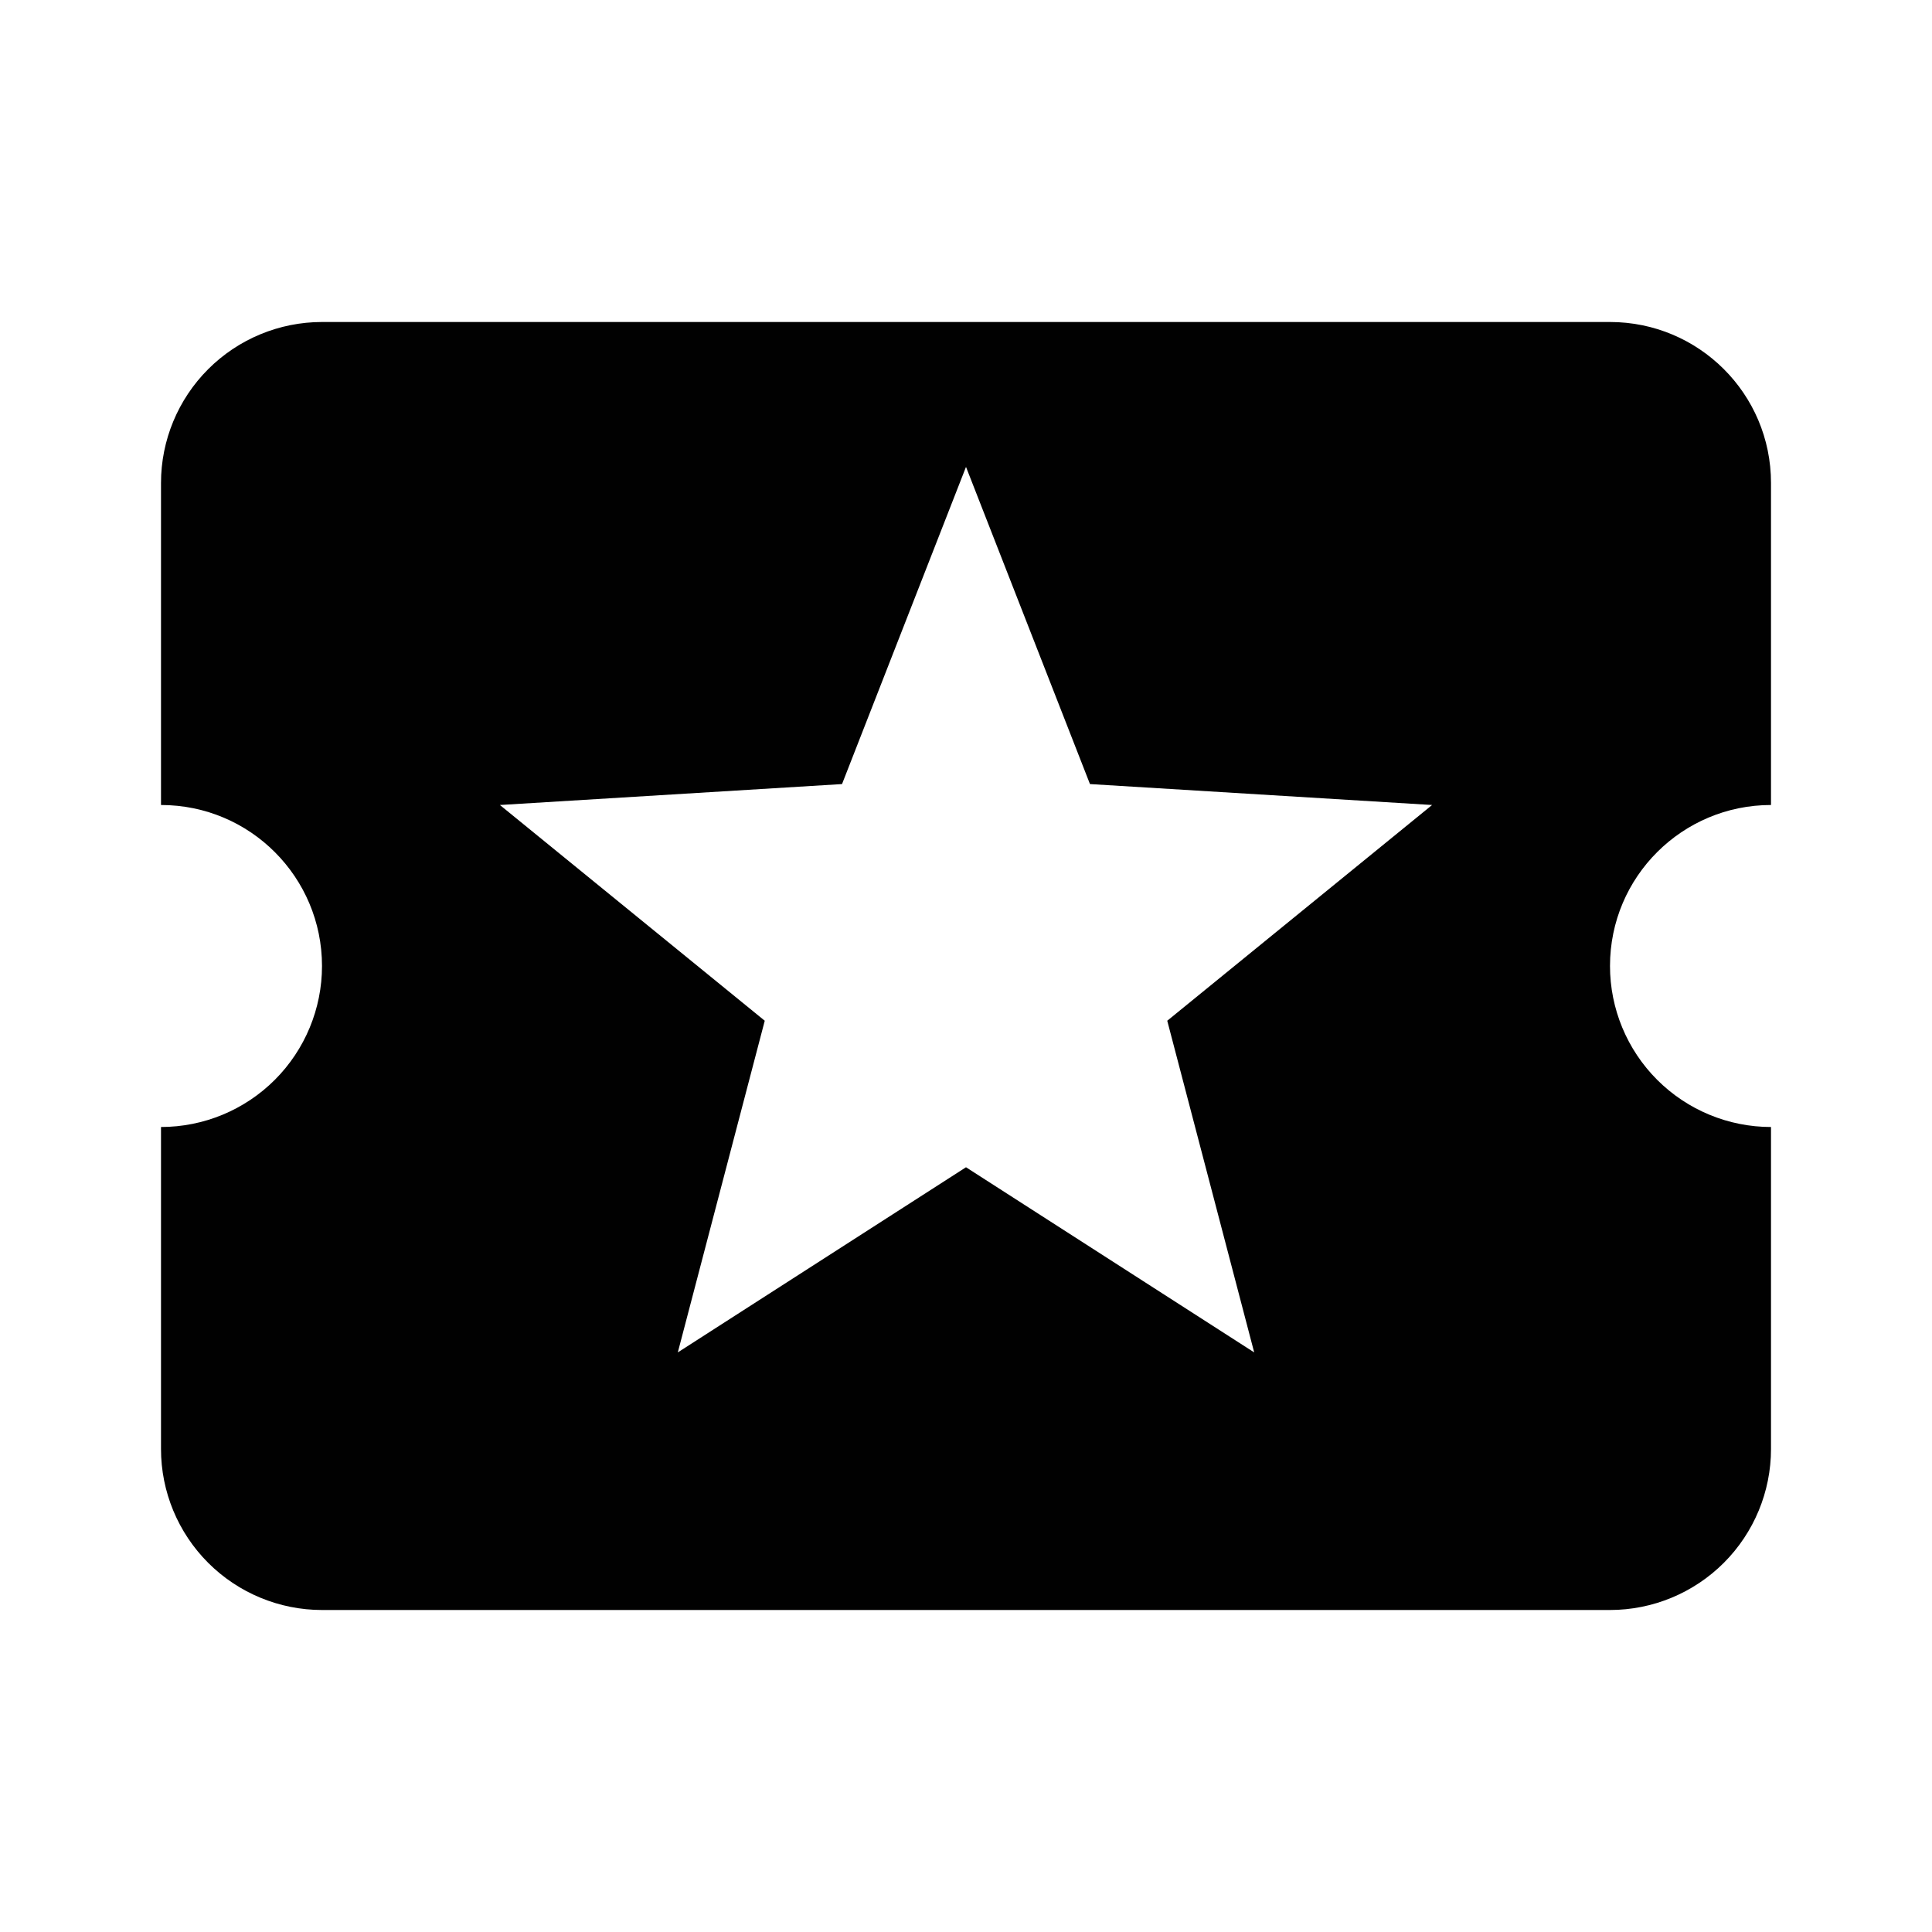 <svg width="24" height="24" viewBox="0 0 24 24" fill="none" xmlns="http://www.w3.org/2000/svg">
<path d="M15.58 16.8L12 14.5L8.42 16.8L9.5 12.68L6.21 10L10.46 9.74L12 5.8L13.54 9.74L17.79 10L14.5 12.68M20 12C20 10.89 20.9 10 22 10V6C22 4.89 21.1 4 20 4H4C3.47 4 2.961 4.211 2.586 4.586C2.211 4.961 2 5.47 2 6V10C3.11 10 4 10.9 4 12C4 12.53 3.789 13.039 3.414 13.414C3.039 13.789 2.53 14 2 14V18C2 18.53 2.211 19.039 2.586 19.414C2.961 19.789 3.47 20 4 20H20C20.53 20 21.039 19.789 21.414 19.414C21.789 19.039 22 18.53 22 18V14C21.47 14 20.961 13.789 20.586 13.414C20.211 13.039 20 12.53 20 12Z" fill="#010101"/>
</svg>

